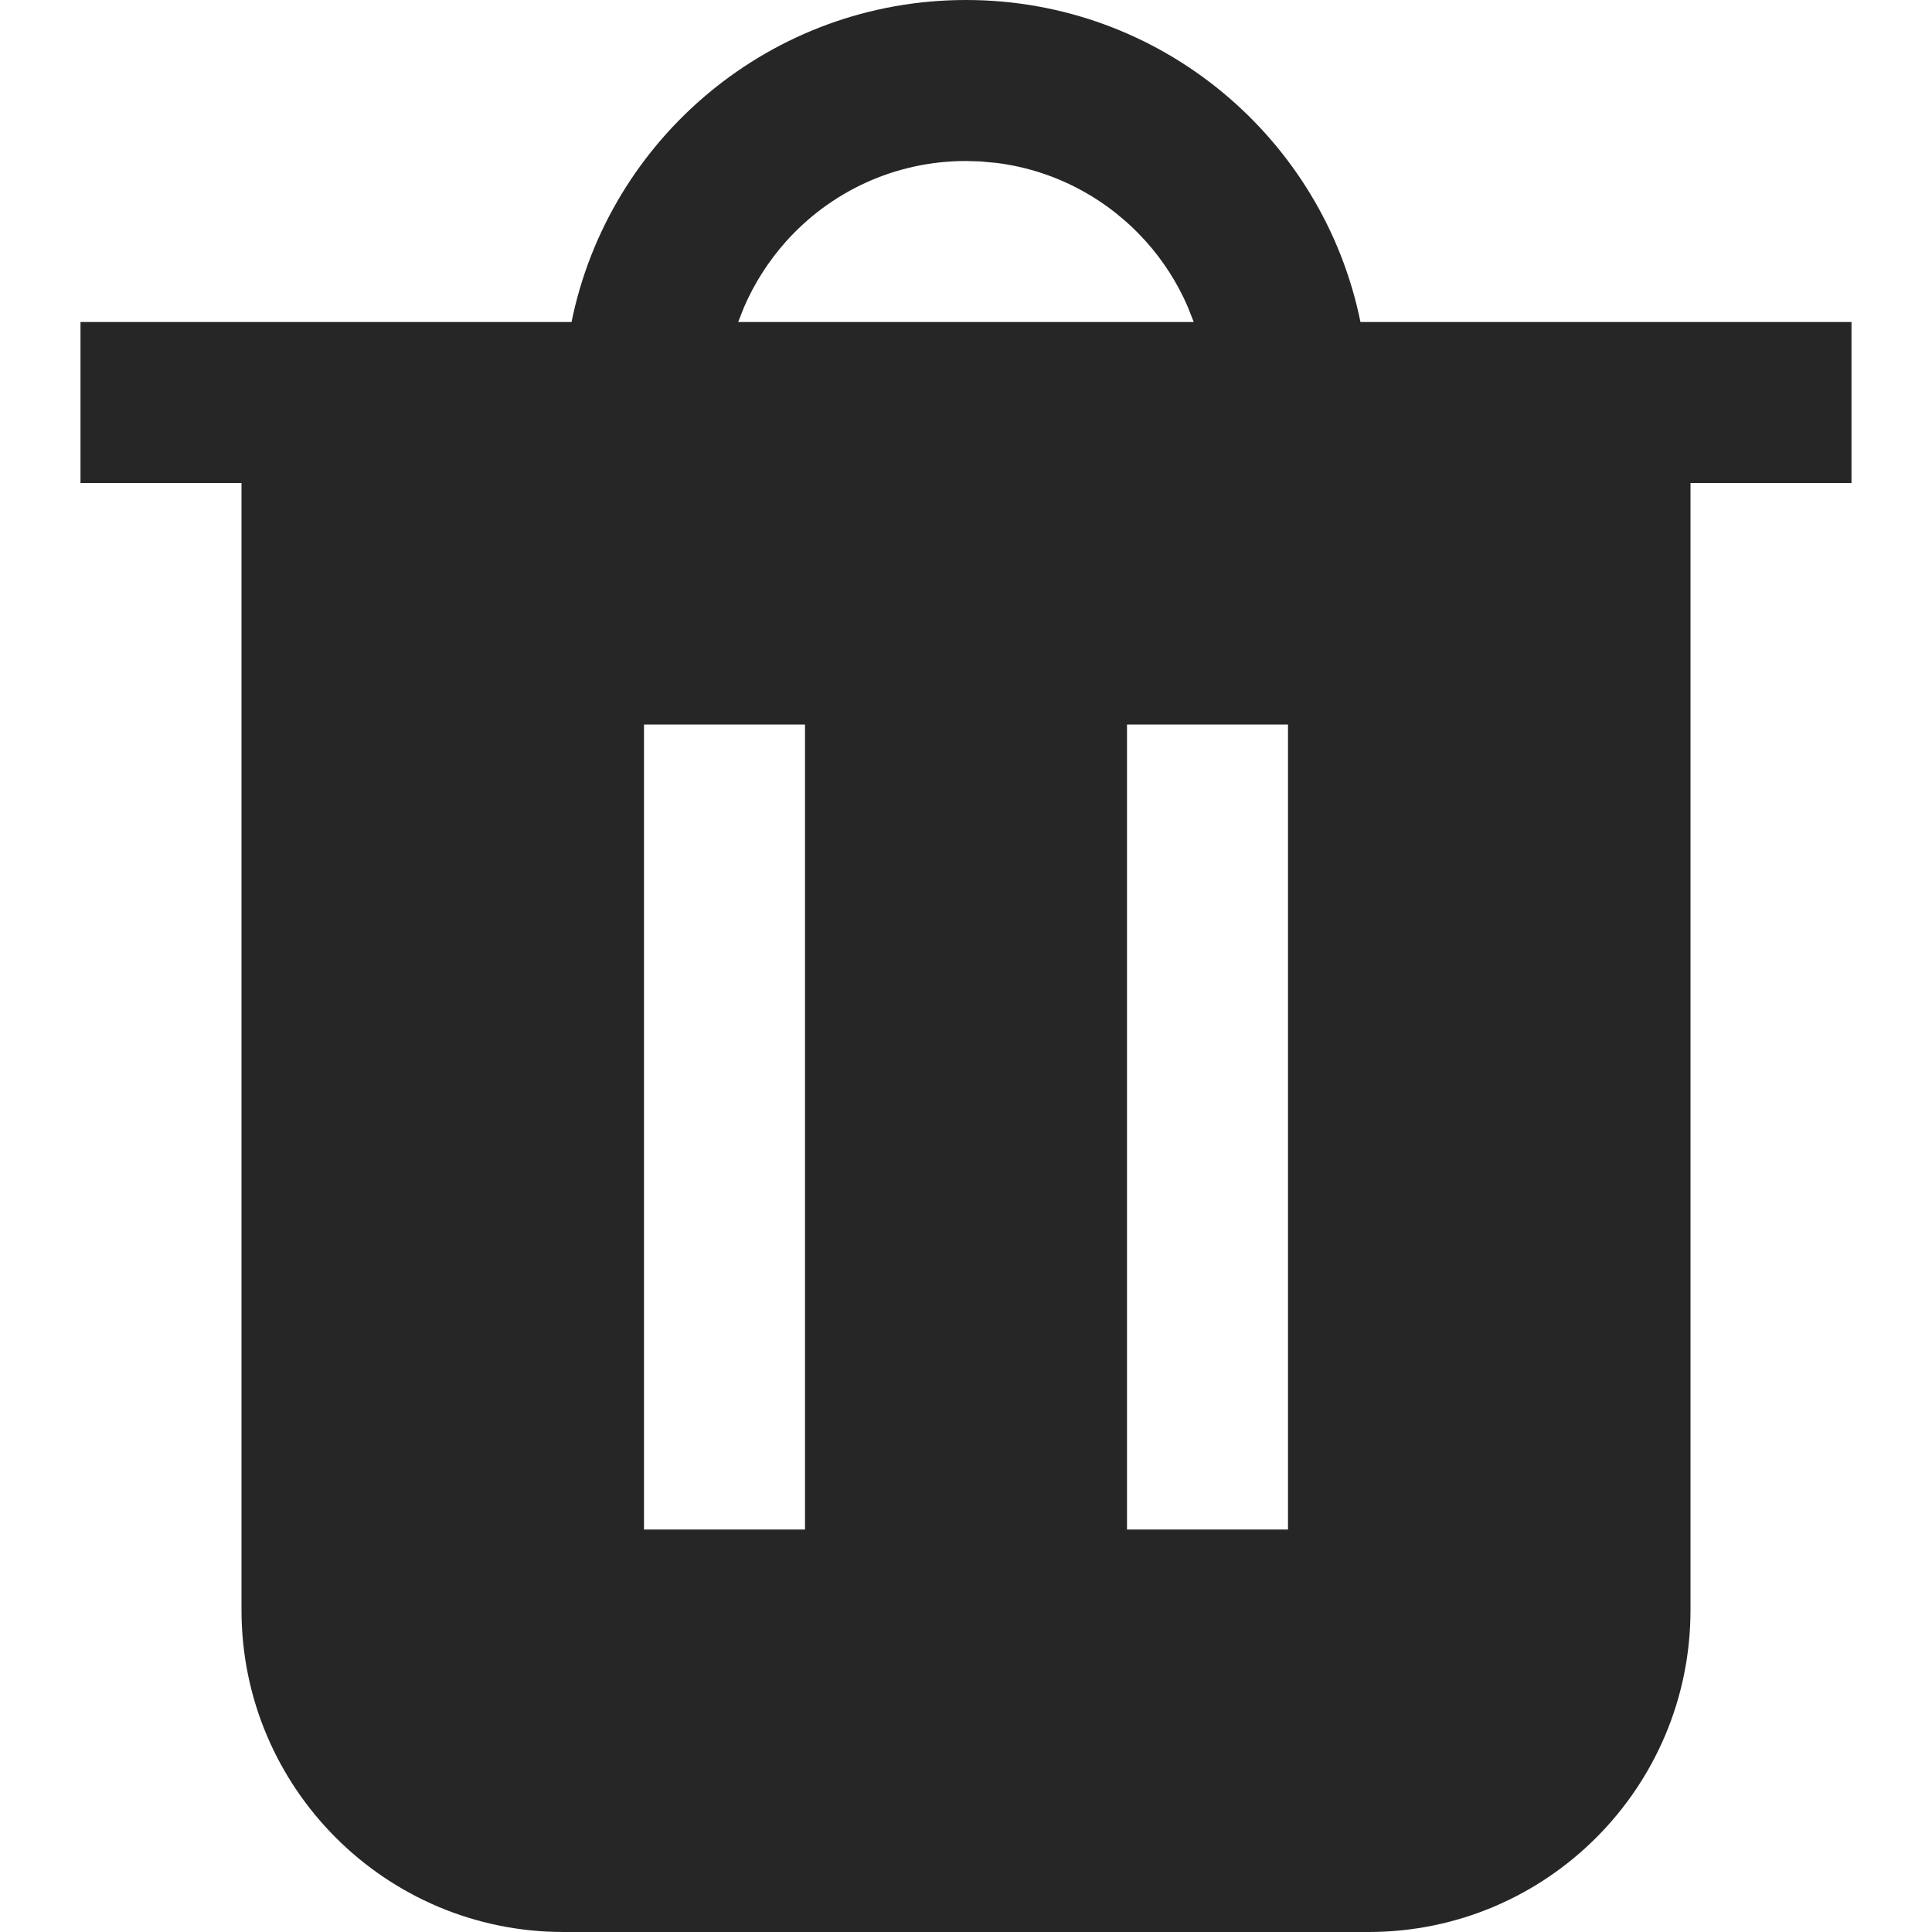 <svg width="24" height="24" viewBox="0 0 24 24" fill="none" xmlns="http://www.w3.org/2000/svg">
<path fill-rule="evenodd" clip-rule="evenodd" d="M12 0C14.419 0 16.437 1.718 16.9 4L23 4V6H21V20C21 22.209 19.209 24 17 24H7C4.791 24 3 22.209 3 20V6H1V4L7.1 4C7.563 1.718 9.581 0 12 0ZM9.669 4H9.17L9.242 3.817C9.372 3.516 9.549 3.241 9.764 3C10.313 2.386 11.111 2 12 2L12.176 2.005L12.379 2.024C13.114 2.116 13.766 2.475 14.236 3C14.449 3.238 14.624 3.51 14.753 3.807L14.829 4H14.308H14.26H13.733H10.267H9.706H9.669ZM10 9V19H8V9H10ZM16 9V19H14V9H16Z" fill="#262626"/>
</svg>
